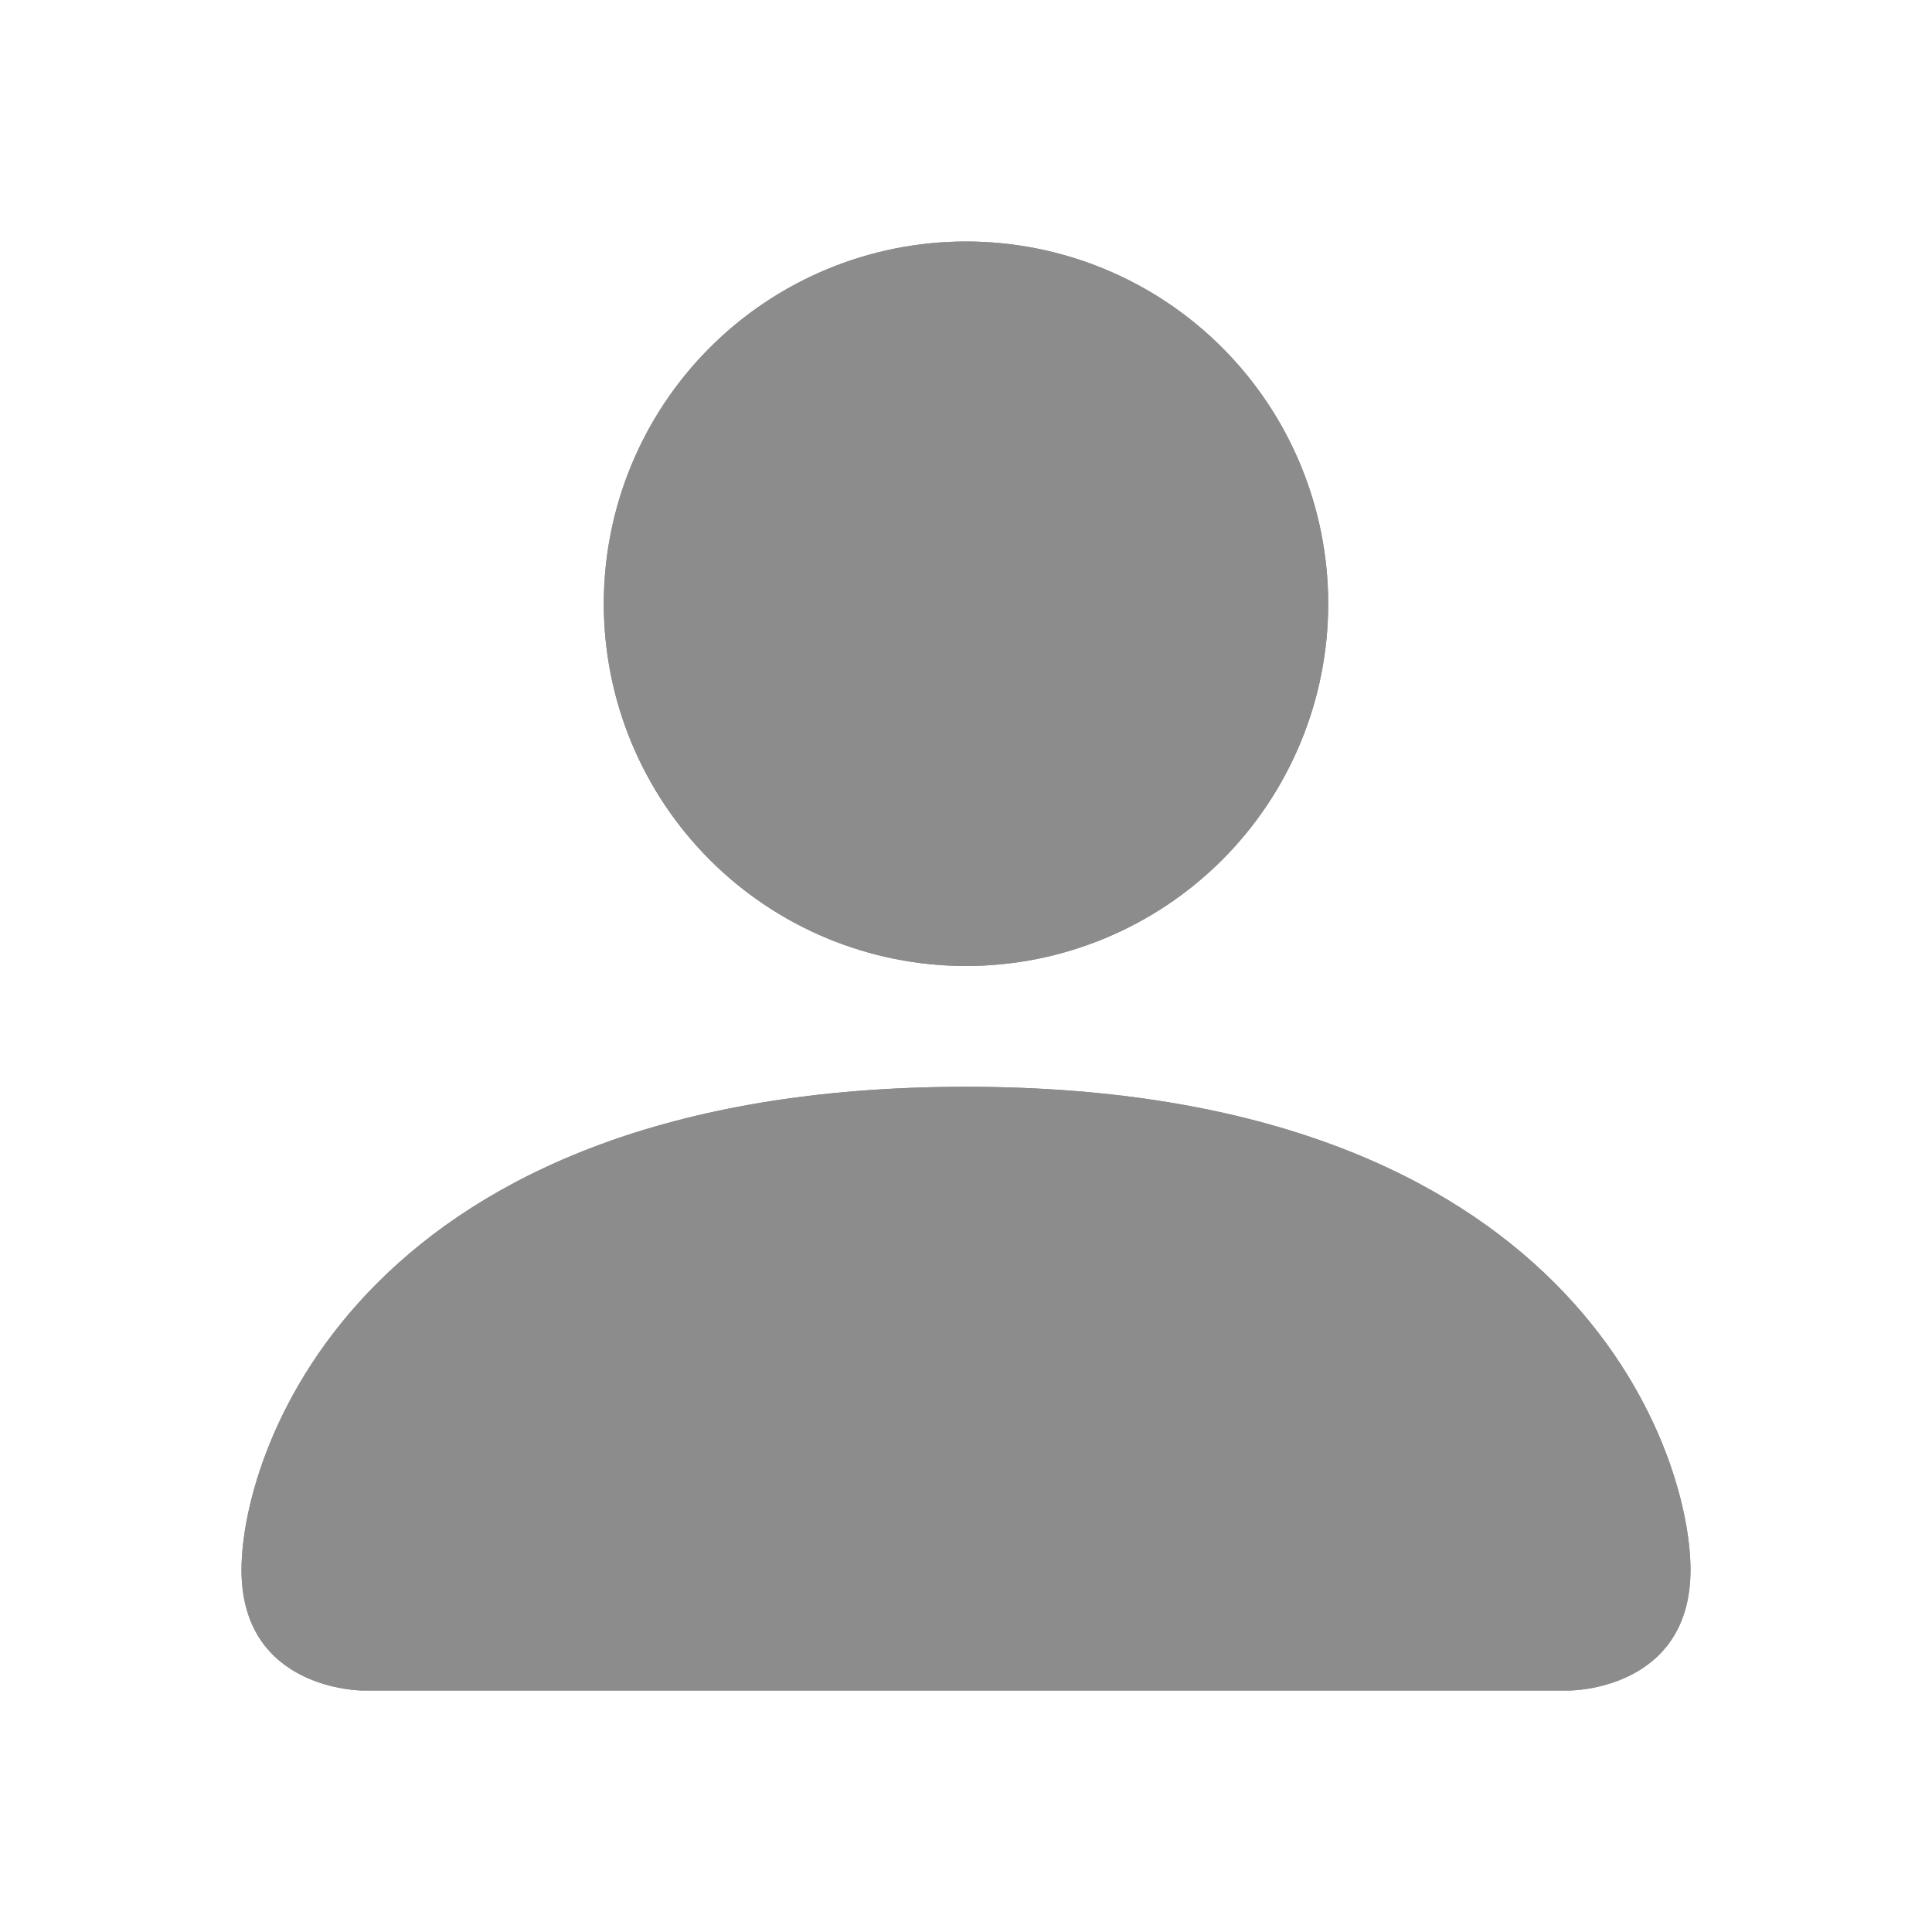 <svg width="27" height="27" viewBox="0 0 27 27" fill="none" xmlns="http://www.w3.org/2000/svg">
<g clip-path="url(#clip0_3_11)">
<path d="M13.5 13.5C14.843 13.5 16.13 12.967 17.08 12.017C18.029 11.068 18.562 9.78 18.562 8.438C18.562 7.095 18.029 5.807 17.08 4.858C16.13 3.908 14.843 3.375 13.5 3.375C12.157 3.375 10.87 3.908 9.92 4.858C8.971 5.807 8.438 7.095 8.438 8.438C8.438 9.78 8.971 11.068 9.92 12.017C10.87 12.967 12.157 13.5 13.5 13.5ZM16.875 8.438C16.875 9.333 16.519 10.191 15.886 10.824C15.254 11.457 14.395 11.812 13.5 11.812C12.605 11.812 11.746 11.457 11.114 10.824C10.481 10.191 10.125 9.333 10.125 8.438C10.125 7.542 10.481 6.684 11.114 6.051C11.746 5.418 12.605 5.062 13.5 5.062C14.395 5.062 15.254 5.418 15.886 6.051C16.519 6.684 16.875 7.542 16.875 8.438ZM23.625 21.938C23.625 23.625 21.938 23.625 21.938 23.625H5.062C5.062 23.625 3.375 23.625 3.375 21.938C3.375 20.25 5.062 15.188 13.5 15.188C21.938 15.188 23.625 20.25 23.625 21.938ZM21.938 21.931C21.936 21.516 21.678 20.267 20.534 19.123C19.433 18.023 17.363 16.875 13.5 16.875C9.636 16.875 7.567 18.023 6.466 19.123C5.322 20.267 5.066 21.516 5.062 21.931H21.938Z" fill="#8C8C8C"/>
<path d="M5.062 23.625C5.062 23.625 3.375 23.625 3.375 21.938C3.375 20.25 5.062 15.188 13.5 15.188C21.938 15.188 23.625 20.25 23.625 21.938C23.625 23.625 21.938 23.625 21.938 23.625H5.062ZM13.5 13.5C14.843 13.5 16.13 12.967 17.08 12.017C18.029 11.068 18.562 9.78 18.562 8.438C18.562 7.095 18.029 5.807 17.08 4.858C16.13 3.908 14.843 3.375 13.5 3.375C12.157 3.375 10.87 3.908 9.92 4.858C8.971 5.807 8.438 7.095 8.438 8.438C8.438 9.78 8.971 11.068 9.92 12.017C10.87 12.967 12.157 13.5 13.5 13.5Z" fill="#8C8C8C"/>
</g>
<defs>
<clipPath id="clip0_3_11">
<rect width="27" height="27" fill="white"/>
</clipPath>
</defs>
</svg>
